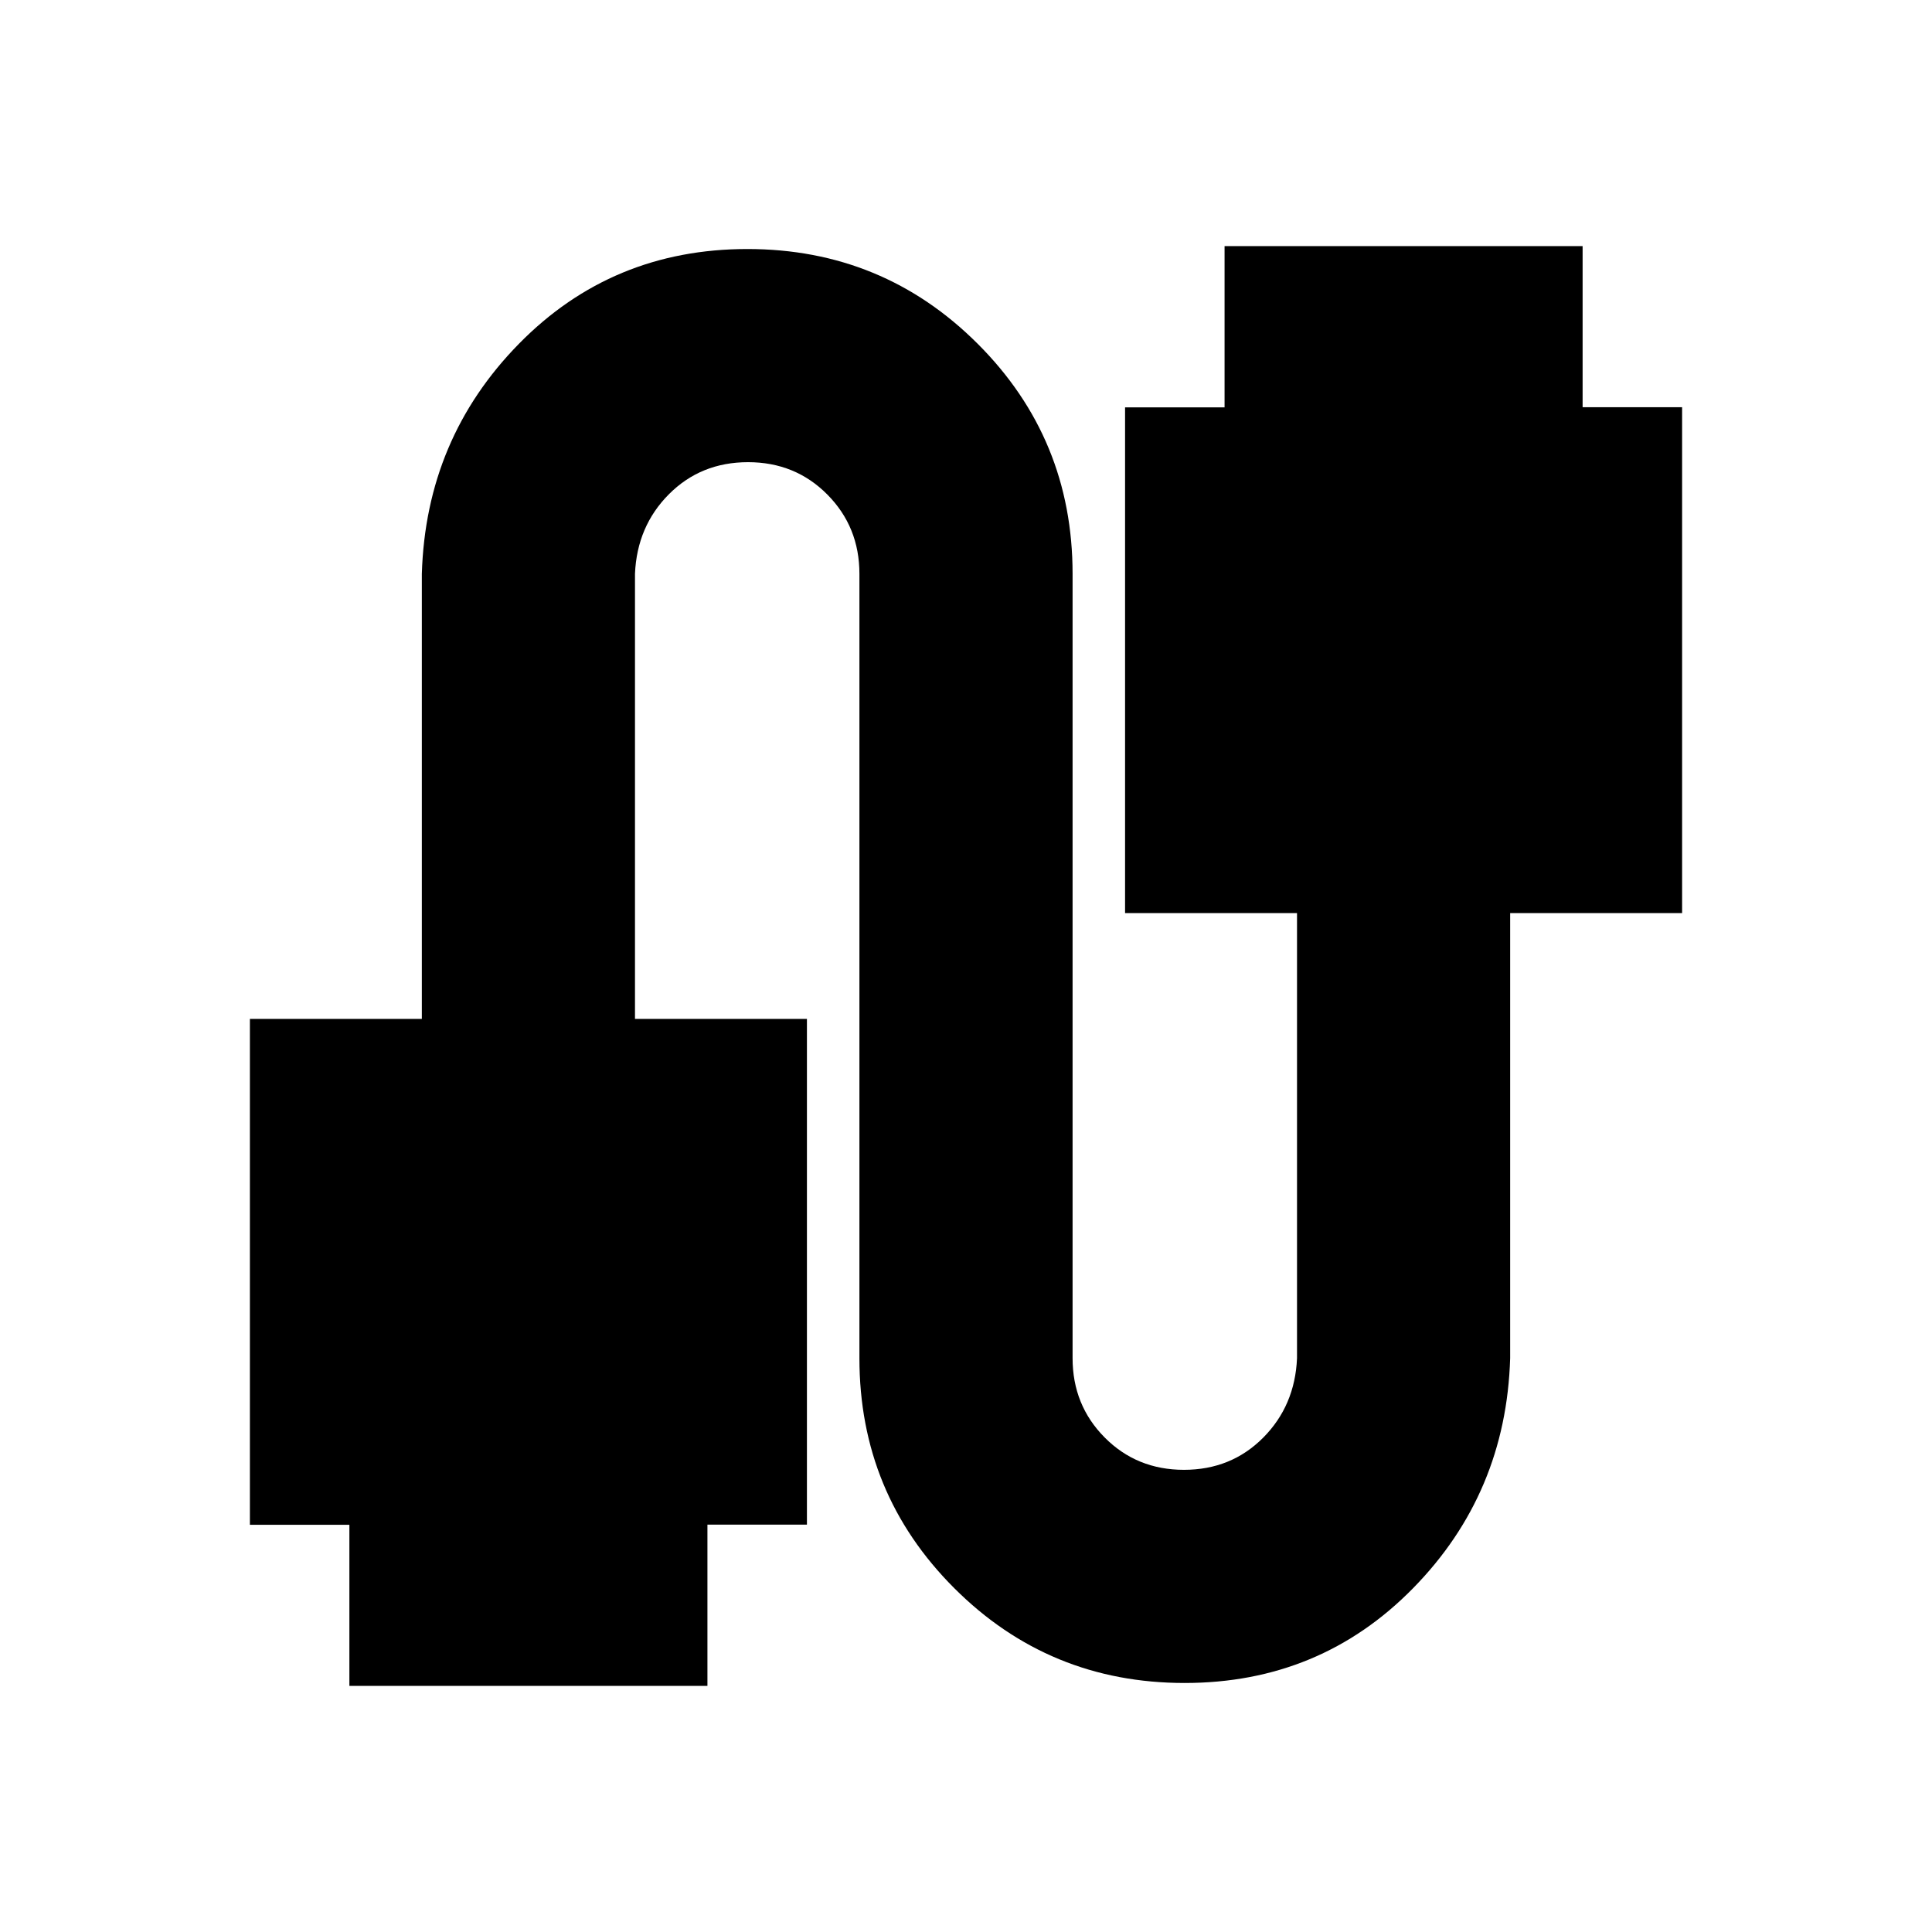 <svg xmlns="http://www.w3.org/2000/svg" height="20" viewBox="0 -960 960 960" width="20"><path d="M124.17-202.35V-453.7h85.44v-221.17q2-67.17 48.22-114.28 46.21-47.11 113.54-47.11 67.33 0 114.46 47.11 47.13 47.11 47.13 114.28v389.74q0 23.33 15.95 39.41 15.94 16.07 39.39 16.07 23.44 0 39.31-15.92 15.87-15.93 16.87-39.56V-506.3h-85.44v-251.27h49.44v-80.13h177.91v80.05h49.44v251.35h-85.44v221.17q-2 67.17-48.22 114.28-46.21 47.11-113.54 47.11-67.33 0-114.46-47.11-47.13-47.11-47.13-114.28v-389.74q0-23.33-15.95-39.41-15.94-16.07-39.39-16.07-23.44 0-39.31 15.92-15.87 15.93-16.87 39.56v221.17h85.44v251.27h-49.44v80.13H173.61v-80.05h-49.44Z"/></svg>